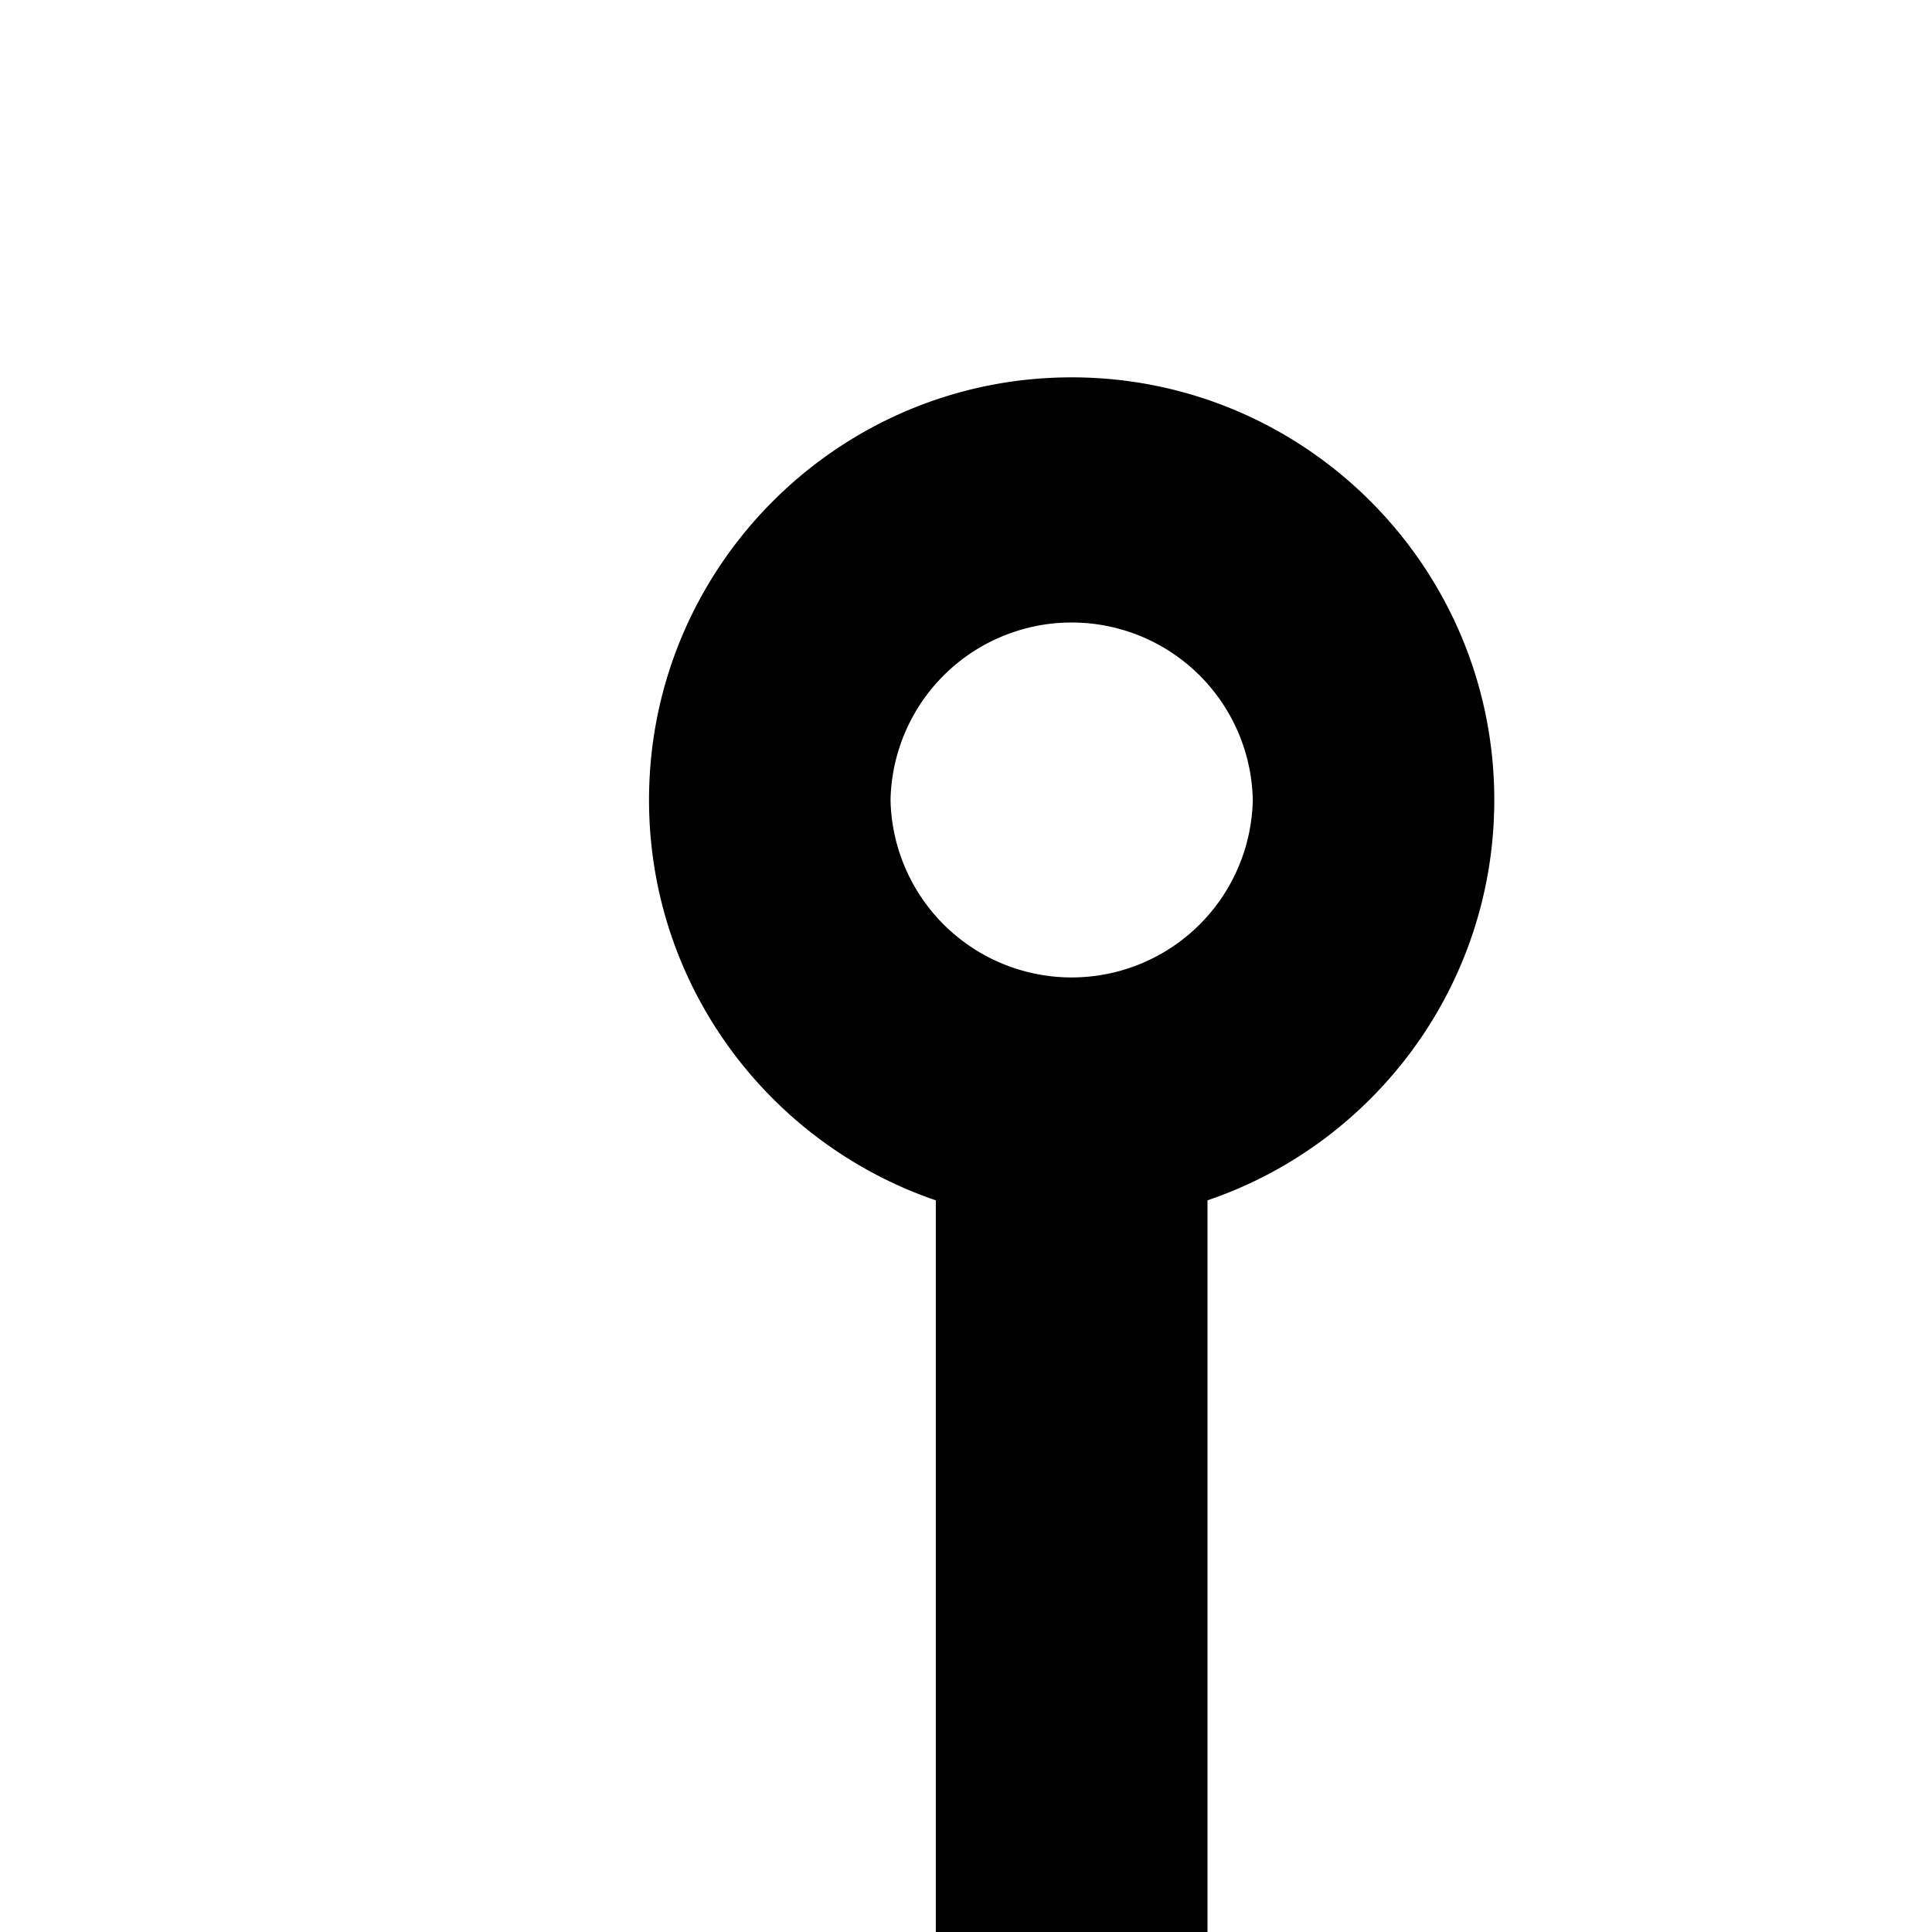 <svg xmlns="http://www.w3.org/2000/svg" version="1.1" viewBox="0 0 512 512" fill="currentColor"><path fill="currentColor" d="M740 161c-61.8 0-112 50.2-112 112c0 50.1 33.1 92.6 78.5 106.9v95.9L320 602.4V318.1c44.2-15 76-56.9 76-106.1c0-61.8-50.2-112-112-112s-112 50.2-112 112c0 49.2 31.8 91 76 106.1V706c-44.2 15-76 56.9-76 106.1c0 61.8 50.2 112 112 112s112-50.2 112-112c0-49.2-31.8-91-76-106.1v-27.8l423.5-138.7a50.52 50.52 0 0 0 34.9-48.2V378.2c42.9-15.8 73.6-57 73.6-105.2c0-61.8-50.2-112-112-112m-504 51a48.01 48.01 0 0 1 96 0a48.01 48.01 0 0 1-96 0m96 600a48.01 48.01 0 0 1-96 0a48.01 48.01 0 0 1 96 0m408-491a48.01 48.01 0 0 1 0-96a48.01 48.01 0 0 1 0 96"/></svg>